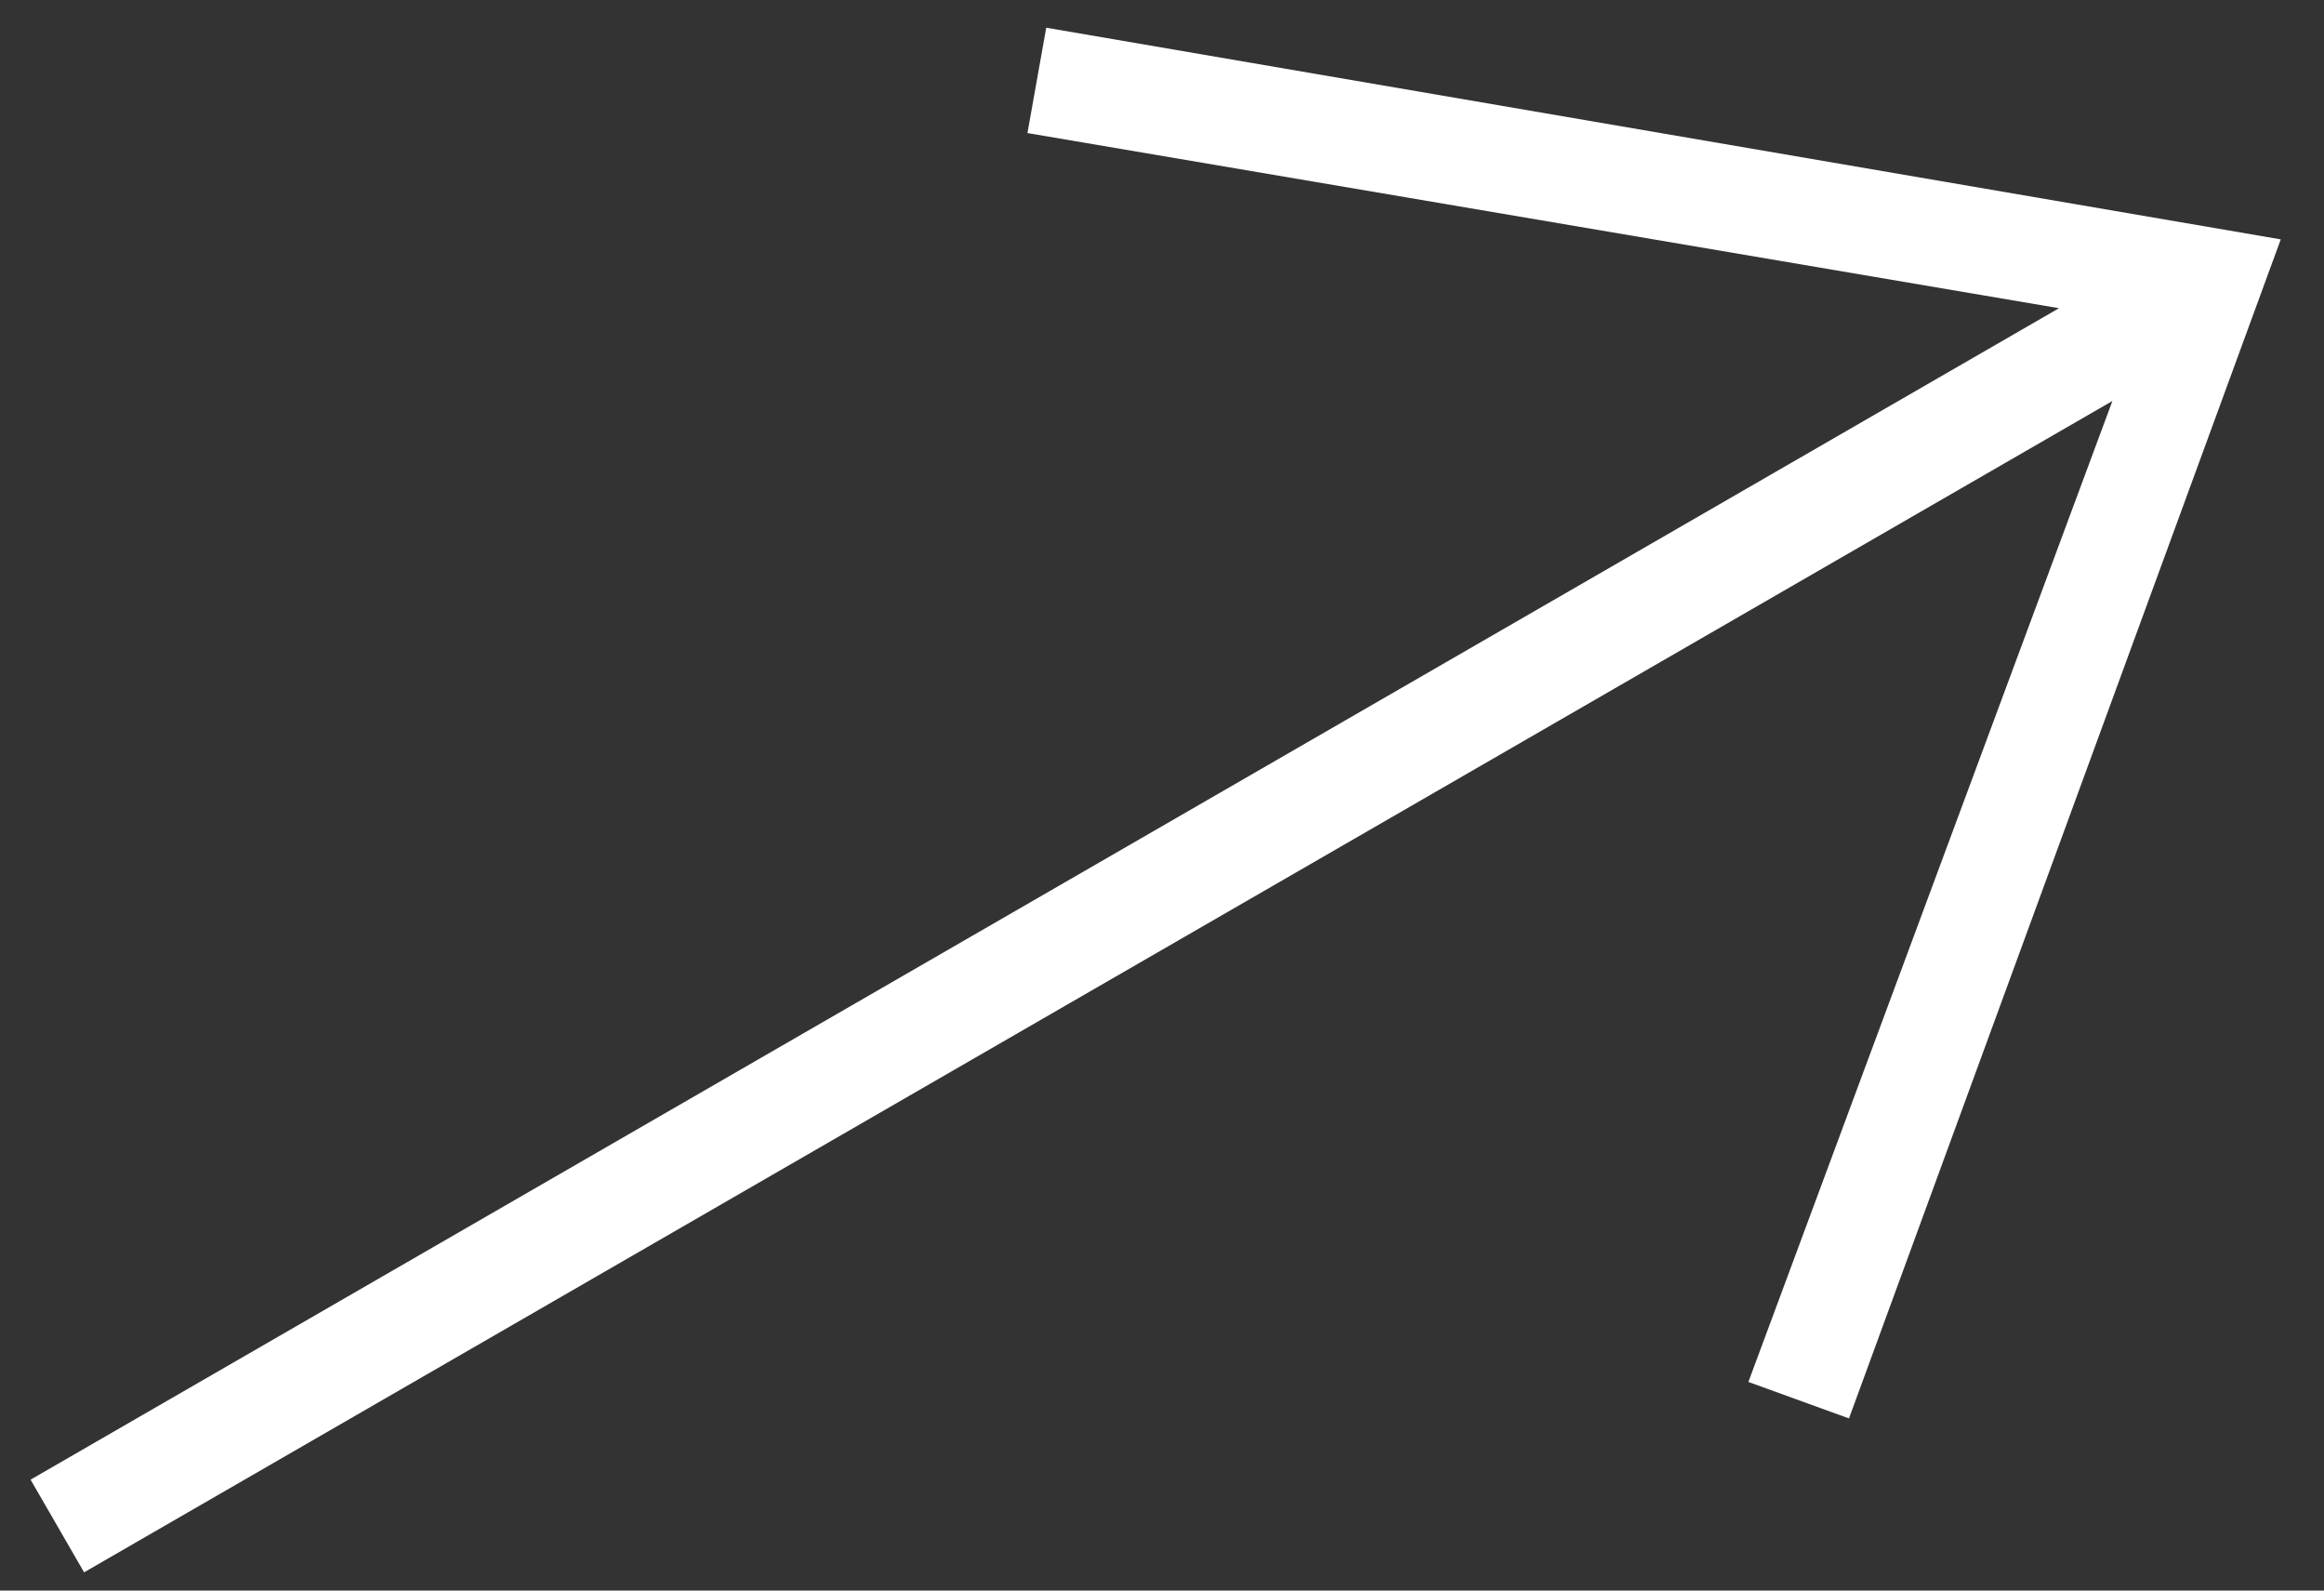 <svg width="38" height="26" fill="none" xmlns="http://www.w3.org/2000/svg"><rect width="100%" height="100%" fill="#333333" stroke="none"/><path fill-rule="evenodd" clip-rule="evenodd" d="M34.54 6.555L28.588 22.59l1.645.596 7.06-19.273L17.107.453 16.8 2.175l16.867 2.863L.5 24.187l.875 1.515L34.54 6.555z" fill="#fff"/></svg>